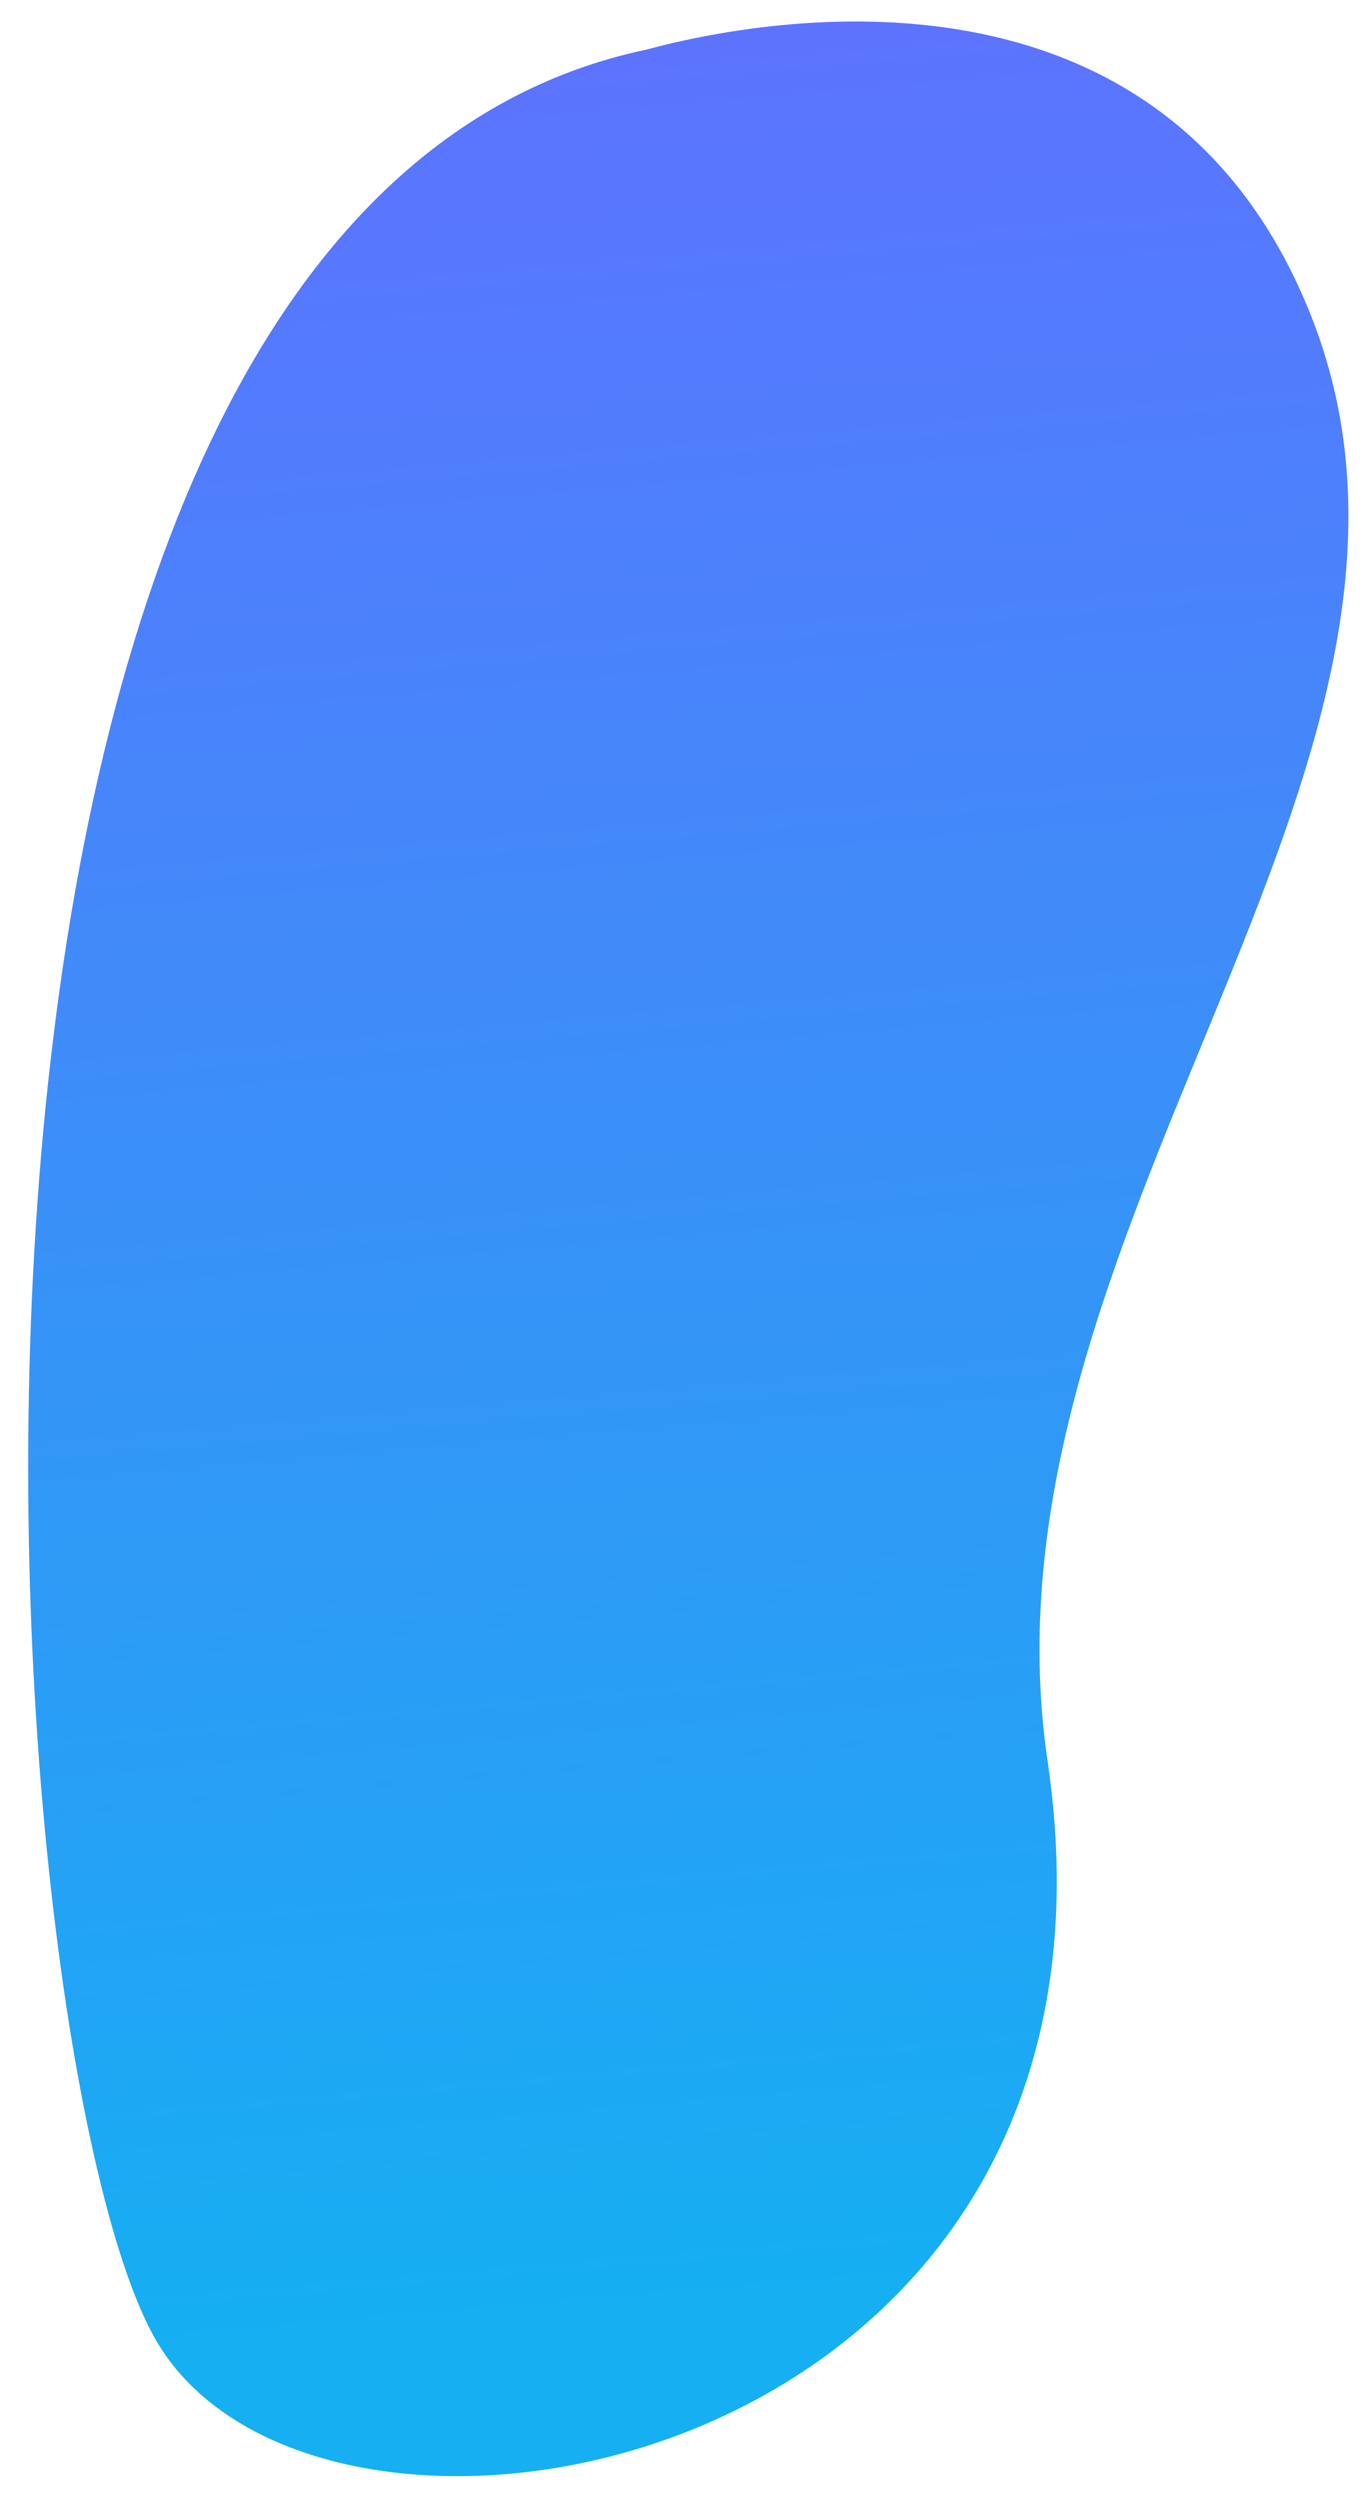 <svg width="177" height="324" viewBox="0 0 177 324" fill="none" xmlns="http://www.w3.org/2000/svg">
<path d="M170.047 41.026C151.69 -5.485 102.883 1.294 83.737 6.448C-18.884 28.197 -1.577 267.043 20.447 303.648C42.471 340.253 149.445 320.148 135.841 228.216C125.701 159.702 192.992 99.163 170.047 41.026Z" fill="url(#paint0_linear)"/>
<defs>
<linearGradient id="paint0_linear" x1="92.8" y1="-8.799" x2="119.102" y2="296.518" gradientUnits="userSpaceOnUse">
<stop stop-color="#6070FF"/>
<stop offset="1" stop-color="#15AFF2"/>
</linearGradient>
</defs>
</svg>
